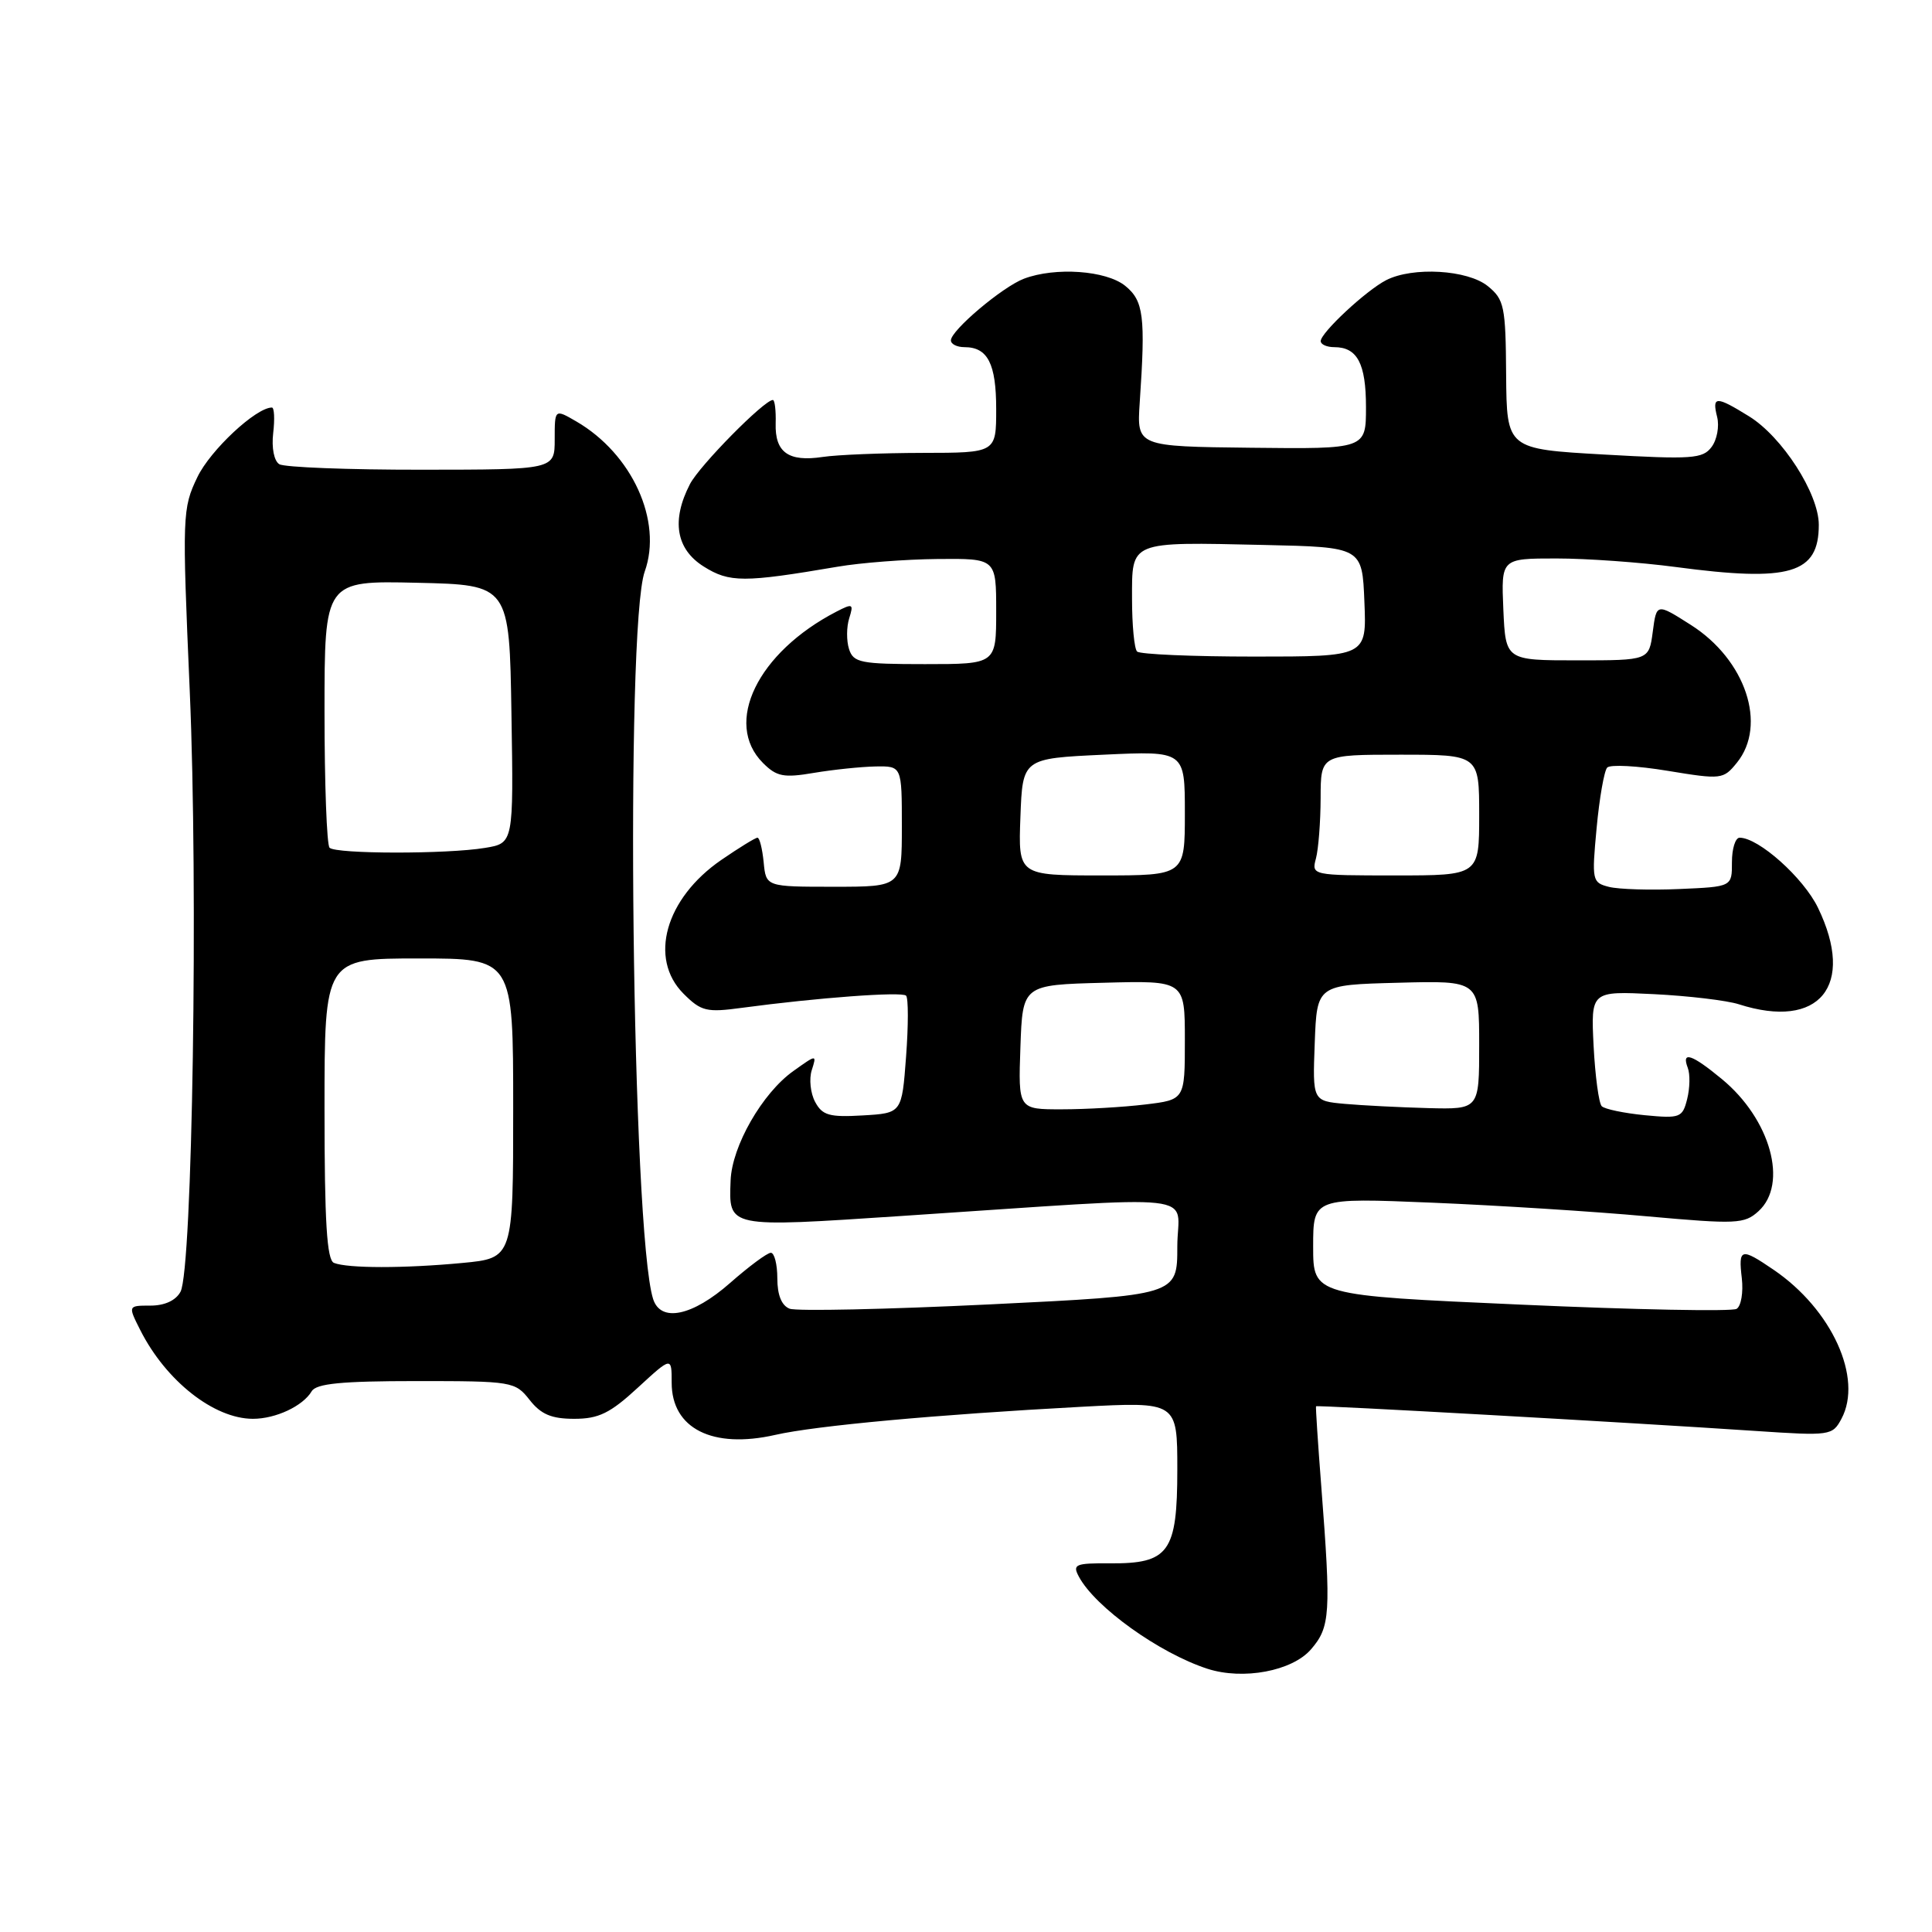 <?xml version="1.0" encoding="UTF-8" standalone="no"?>
<!DOCTYPE svg PUBLIC "-//W3C//DTD SVG 1.1//EN" "http://www.w3.org/Graphics/SVG/1.1/DTD/svg11.dtd" >
<svg xmlns="http://www.w3.org/2000/svg" xmlns:xlink="http://www.w3.org/1999/xlink" version="1.1" viewBox="0 0 256 256">
 <g >
 <path fill="currentColor"
d=" M 173.72 218.54 C 176.27 215.58 176.38 213.86 175.08 197.00 C 174.63 191.22 174.32 186.43 174.38 186.34 C 174.51 186.16 215.80 188.48 232.64 189.61 C 242.51 190.27 242.81 190.23 244.00 188.00 C 246.88 182.62 242.74 173.51 235.01 168.25 C 230.67 165.29 230.33 165.39 230.80 169.38 C 231.01 171.24 230.71 173.06 230.11 173.43 C 229.52 173.80 216.65 173.55 201.52 172.87 C 174.00 171.65 174.00 171.65 174.00 165.18 C 174.00 158.71 174.00 158.71 189.75 159.36 C 198.41 159.72 211.24 160.53 218.25 161.17 C 230.09 162.23 231.14 162.19 233.00 160.50 C 236.99 156.89 234.61 148.29 228.14 142.97 C 224.16 139.68 222.77 139.23 223.64 141.50 C 223.96 142.33 223.92 144.18 223.56 145.62 C 222.94 148.10 222.63 148.22 217.93 147.77 C 215.19 147.50 212.64 146.97 212.24 146.58 C 211.85 146.19 211.37 142.59 211.16 138.59 C 210.80 131.32 210.80 131.32 219.15 131.73 C 223.74 131.96 228.80 132.56 230.40 133.07 C 241.08 136.50 245.90 130.62 240.89 120.28 C 238.97 116.31 233.03 111.00 230.51 111.00 C 229.94 111.00 229.49 112.46 229.49 114.25 C 229.50 117.50 229.50 117.50 222.52 117.80 C 218.68 117.97 214.49 117.84 213.21 117.52 C 210.96 116.95 210.91 116.69 211.56 109.72 C 211.93 105.75 212.56 102.15 212.96 101.71 C 213.35 101.28 216.96 101.47 220.99 102.14 C 228.10 103.31 228.35 103.28 230.15 101.06 C 234.19 96.07 231.31 87.43 224.07 82.82 C 219.50 79.91 219.50 79.91 219.00 83.71 C 218.50 87.50 218.50 87.50 209.00 87.50 C 199.50 87.50 199.50 87.50 199.20 80.75 C 198.91 74.00 198.91 74.00 206.23 74.00 C 210.26 74.00 217.37 74.51 222.03 75.13 C 237.20 77.15 241.00 76.03 241.00 69.54 C 241.00 65.41 236.16 57.88 231.75 55.16 C 227.37 52.45 226.83 52.46 227.53 55.25 C 227.84 56.49 227.51 58.28 226.79 59.23 C 225.63 60.79 224.20 60.89 212.57 60.23 C 199.65 59.50 199.65 59.50 199.57 49.66 C 199.51 40.58 199.32 39.68 197.14 37.91 C 194.46 35.74 187.20 35.32 183.68 37.12 C 181.02 38.48 175.00 44.09 175.00 45.20 C 175.00 45.64 175.81 46.00 176.80 46.00 C 179.85 46.00 181.00 48.17 181.00 53.95 C 181.00 59.50 181.00 59.50 165.81 59.33 C 150.63 59.16 150.63 59.16 151.02 53.33 C 151.80 41.89 151.54 39.86 149.09 37.87 C 146.56 35.83 139.83 35.36 135.68 36.93 C 132.83 38.01 126.00 43.78 126.00 45.10 C 126.00 45.60 126.81 46.00 127.80 46.00 C 130.88 46.00 132.00 48.19 132.00 54.20 C 132.00 60.00 132.00 60.00 122.25 60.01 C 116.89 60.02 110.92 60.26 109.00 60.55 C 104.47 61.23 102.67 59.94 102.78 56.10 C 102.83 54.39 102.66 53.00 102.41 53.00 C 101.26 53.00 92.69 61.69 91.42 64.15 C 88.94 68.96 89.57 72.76 93.25 75.07 C 96.66 77.21 98.55 77.21 111.00 75.09 C 114.03 74.57 119.99 74.11 124.25 74.07 C 132.00 74.00 132.00 74.00 132.00 81.00 C 132.00 88.00 132.00 88.00 122.57 88.00 C 114.01 88.00 113.08 87.81 112.50 86.00 C 112.15 84.90 112.16 83.06 112.53 81.91 C 113.13 80.00 112.99 79.93 110.84 81.04 C 100.38 86.45 95.82 95.82 101.10 101.10 C 102.91 102.91 103.84 103.09 107.85 102.41 C 110.41 101.98 114.08 101.60 116.00 101.56 C 119.50 101.50 119.50 101.50 119.50 109.50 C 119.50 117.50 119.50 117.50 110.50 117.50 C 101.50 117.50 101.50 117.50 101.19 114.25 C 101.01 112.46 100.65 111.00 100.37 111.00 C 100.09 111.00 97.93 112.33 95.57 113.95 C 88.16 119.05 85.92 127.01 90.57 131.67 C 92.91 134.01 93.62 134.18 98.32 133.54 C 108.30 132.20 119.51 131.37 120.06 131.93 C 120.37 132.24 120.37 135.88 120.06 140.00 C 119.50 147.50 119.50 147.50 114.31 147.80 C 109.90 148.06 108.96 147.79 108.01 146.01 C 107.39 144.86 107.19 142.97 107.56 141.81 C 108.23 139.70 108.23 139.70 105.12 141.92 C 101.01 144.84 96.98 151.87 96.81 156.42 C 96.57 162.73 96.24 162.66 119.50 161.12 C 160.60 158.41 156.00 157.90 156.00 165.18 C 156.00 171.63 156.00 171.63 131.13 172.84 C 117.45 173.50 105.53 173.76 104.63 173.41 C 103.57 173.00 103.00 171.61 103.00 169.39 C 103.00 167.53 102.61 166.00 102.14 166.00 C 101.67 166.00 99.24 167.80 96.74 170.00 C 91.74 174.40 87.54 175.27 86.54 172.12 C 83.74 163.31 82.82 83.05 85.43 75.73 C 87.82 69.04 83.76 60.14 76.36 55.84 C 73.50 54.18 73.50 54.18 73.50 58.21 C 73.50 62.23 73.50 62.23 55.86 62.24 C 46.15 62.25 37.67 61.92 37.01 61.51 C 36.31 61.08 35.97 59.34 36.20 57.38 C 36.42 55.52 36.34 54.00 36.03 54.00 C 33.92 54.00 27.87 59.65 26.16 63.21 C 24.16 67.37 24.13 68.22 25.14 91.50 C 26.28 117.63 25.50 168.20 23.92 171.16 C 23.30 172.32 21.82 173.00 19.94 173.00 C 16.95 173.00 16.95 173.00 18.59 176.25 C 21.99 182.98 28.36 188.00 33.52 188.00 C 36.54 188.00 40.14 186.31 41.30 184.35 C 41.91 183.33 45.24 183.00 55.16 183.00 C 67.89 183.00 68.26 183.06 70.18 185.50 C 71.68 187.41 73.07 188.00 76.09 188.00 C 79.33 188.00 80.85 187.26 84.52 183.87 C 89.00 179.75 89.00 179.75 89.00 183.22 C 89.00 189.29 94.41 192.02 102.73 190.13 C 108.07 188.91 124.11 187.44 143.25 186.41 C 156.00 185.73 156.00 185.73 156.00 194.71 C 156.00 205.68 154.90 207.21 147.06 207.15 C 142.48 207.12 142.08 207.29 142.96 208.92 C 145.12 212.96 153.62 219.05 159.99 221.12 C 164.72 222.65 171.23 221.43 173.72 218.54 Z  M 44.25 167.34 C 43.31 166.96 43.00 161.91 43.00 146.92 C 43.00 127.00 43.00 127.00 55.50 127.00 C 68.00 127.00 68.00 127.00 68.00 146.86 C 68.00 166.71 68.00 166.71 61.25 167.35 C 53.52 168.08 46.07 168.07 44.25 167.34 Z  M 135.21 138.75 C 135.50 130.50 135.50 130.50 146.25 130.22 C 157.00 129.93 157.00 129.93 157.00 137.83 C 157.00 145.72 157.00 145.72 151.75 146.35 C 148.86 146.70 143.89 146.99 140.71 146.99 C 134.92 147.00 134.92 147.00 135.21 138.75 Z  M 178.21 146.27 C 173.92 145.88 173.92 145.88 174.21 138.19 C 174.50 130.50 174.50 130.50 185.25 130.22 C 196.00 129.93 196.00 129.93 196.00 138.47 C 196.00 147.00 196.00 147.00 189.25 146.83 C 185.54 146.73 180.57 146.48 178.21 146.27 Z  M 135.21 108.25 C 135.50 100.50 135.50 100.50 146.25 100.00 C 157.00 99.50 157.00 99.50 157.00 107.75 C 157.00 116.00 157.00 116.00 145.96 116.00 C 134.92 116.00 134.92 116.00 135.21 108.25 Z  M 174.37 113.75 C 174.70 112.51 174.98 108.91 174.99 105.75 C 175.00 100.00 175.00 100.00 185.50 100.00 C 196.00 100.00 196.00 100.00 196.00 108.00 C 196.00 116.00 196.00 116.00 184.88 116.00 C 173.84 116.00 173.77 115.98 174.37 113.75 Z  M 43.67 112.33 C 43.30 111.97 43.00 103.85 43.00 94.30 C 43.00 76.94 43.00 76.94 55.25 77.22 C 67.50 77.50 67.50 77.50 67.77 94.62 C 68.05 111.73 68.05 111.73 64.27 112.35 C 59.23 113.19 44.51 113.17 43.67 112.33 Z  M 150.67 86.33 C 150.30 85.97 150.00 82.83 150.00 79.35 C 150.00 71.63 149.54 71.81 167.50 72.21 C 180.50 72.50 180.50 72.50 180.79 79.75 C 181.09 87.00 181.09 87.00 166.21 87.00 C 158.03 87.00 151.03 86.70 150.67 86.33 Z "/>
</g>
</svg>
